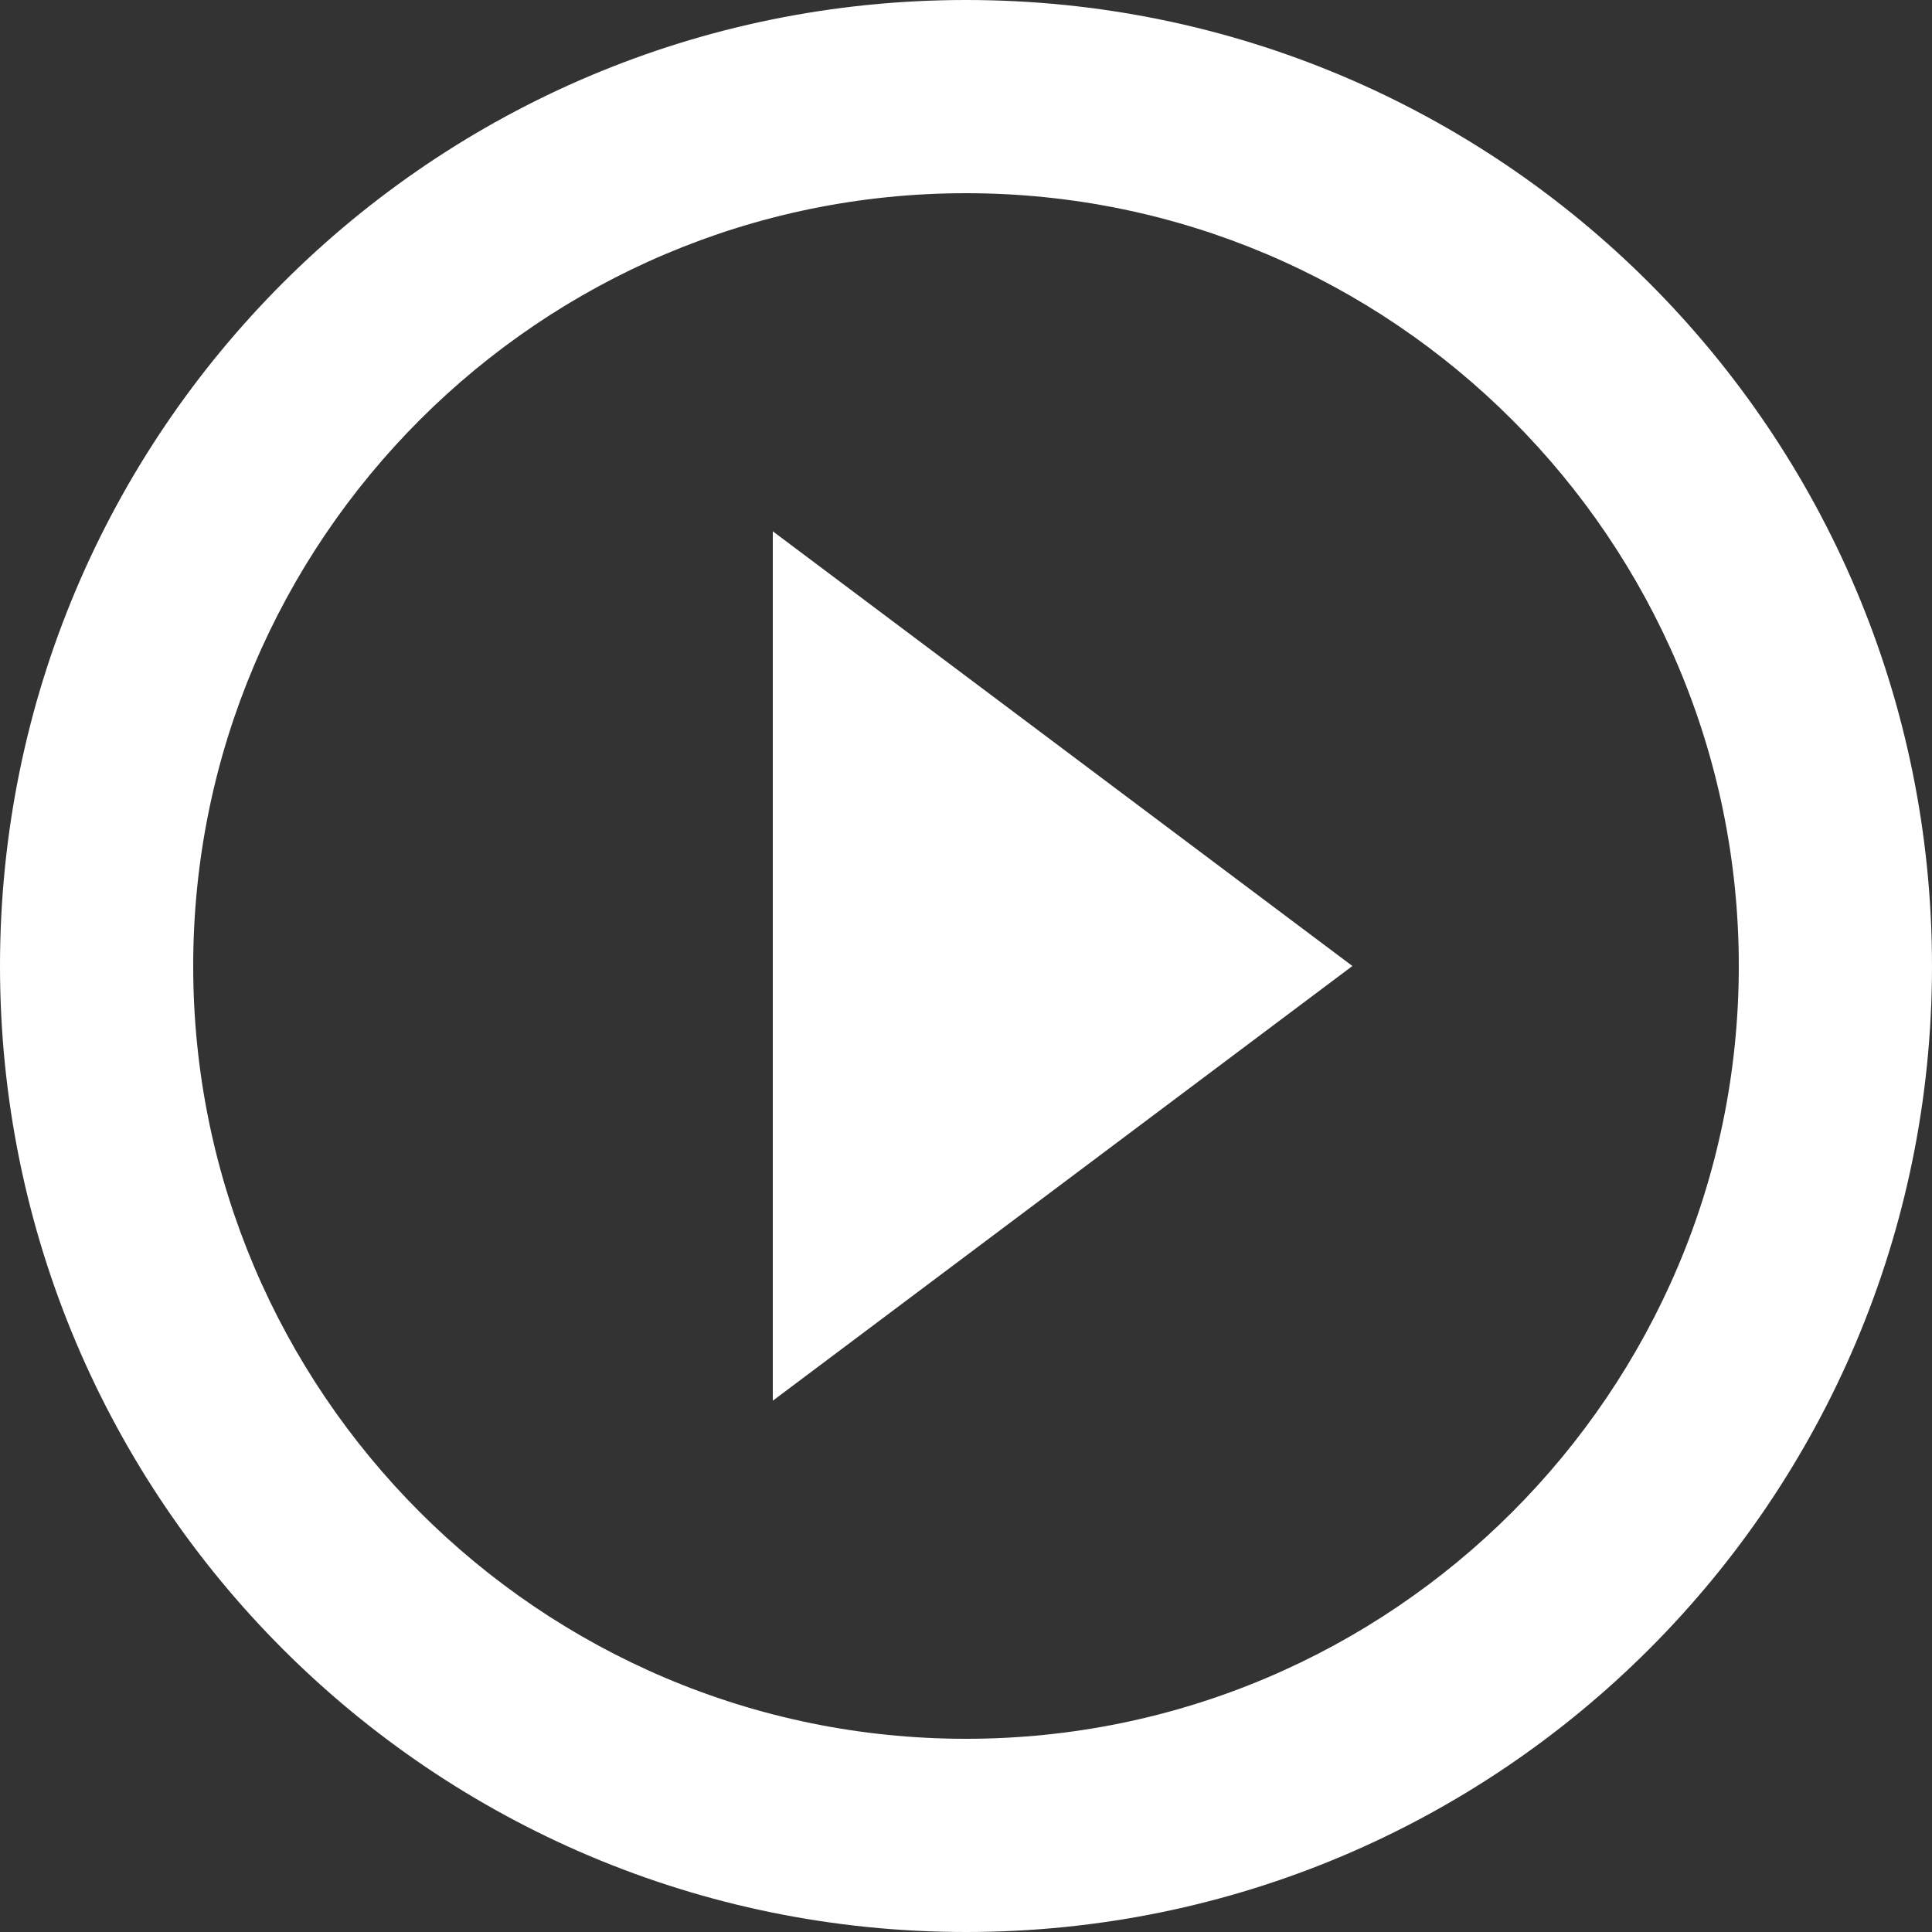 <svg width="101" height="101" viewBox="0 0 101 101" fill="none" xmlns="http://www.w3.org/2000/svg">
<rect x="0" y="0" width="101" height="101" fill="#333333" stroke="none"/>
<path d="M40.4 73.225L70.7 50.5L40.4 27.775V73.225Z" fill="white"/>
<path d="M50.5 0C22.599 0 0 22.599 0 50.5C0 78.401 22.599 101 50.5 101C78.401 101 101 78.401 101 50.5C101 22.599 78.401 0 50.5 0ZM50.5 90.9C28.229 90.9 10.1 72.77 10.1 50.5C10.1 28.229 28.229 10.1 50.5 10.1C72.77 10.1 90.9 28.229 90.9 50.5C90.9 72.77 72.77 90.9 50.5 90.9Z" fill="white"/>
</svg>
